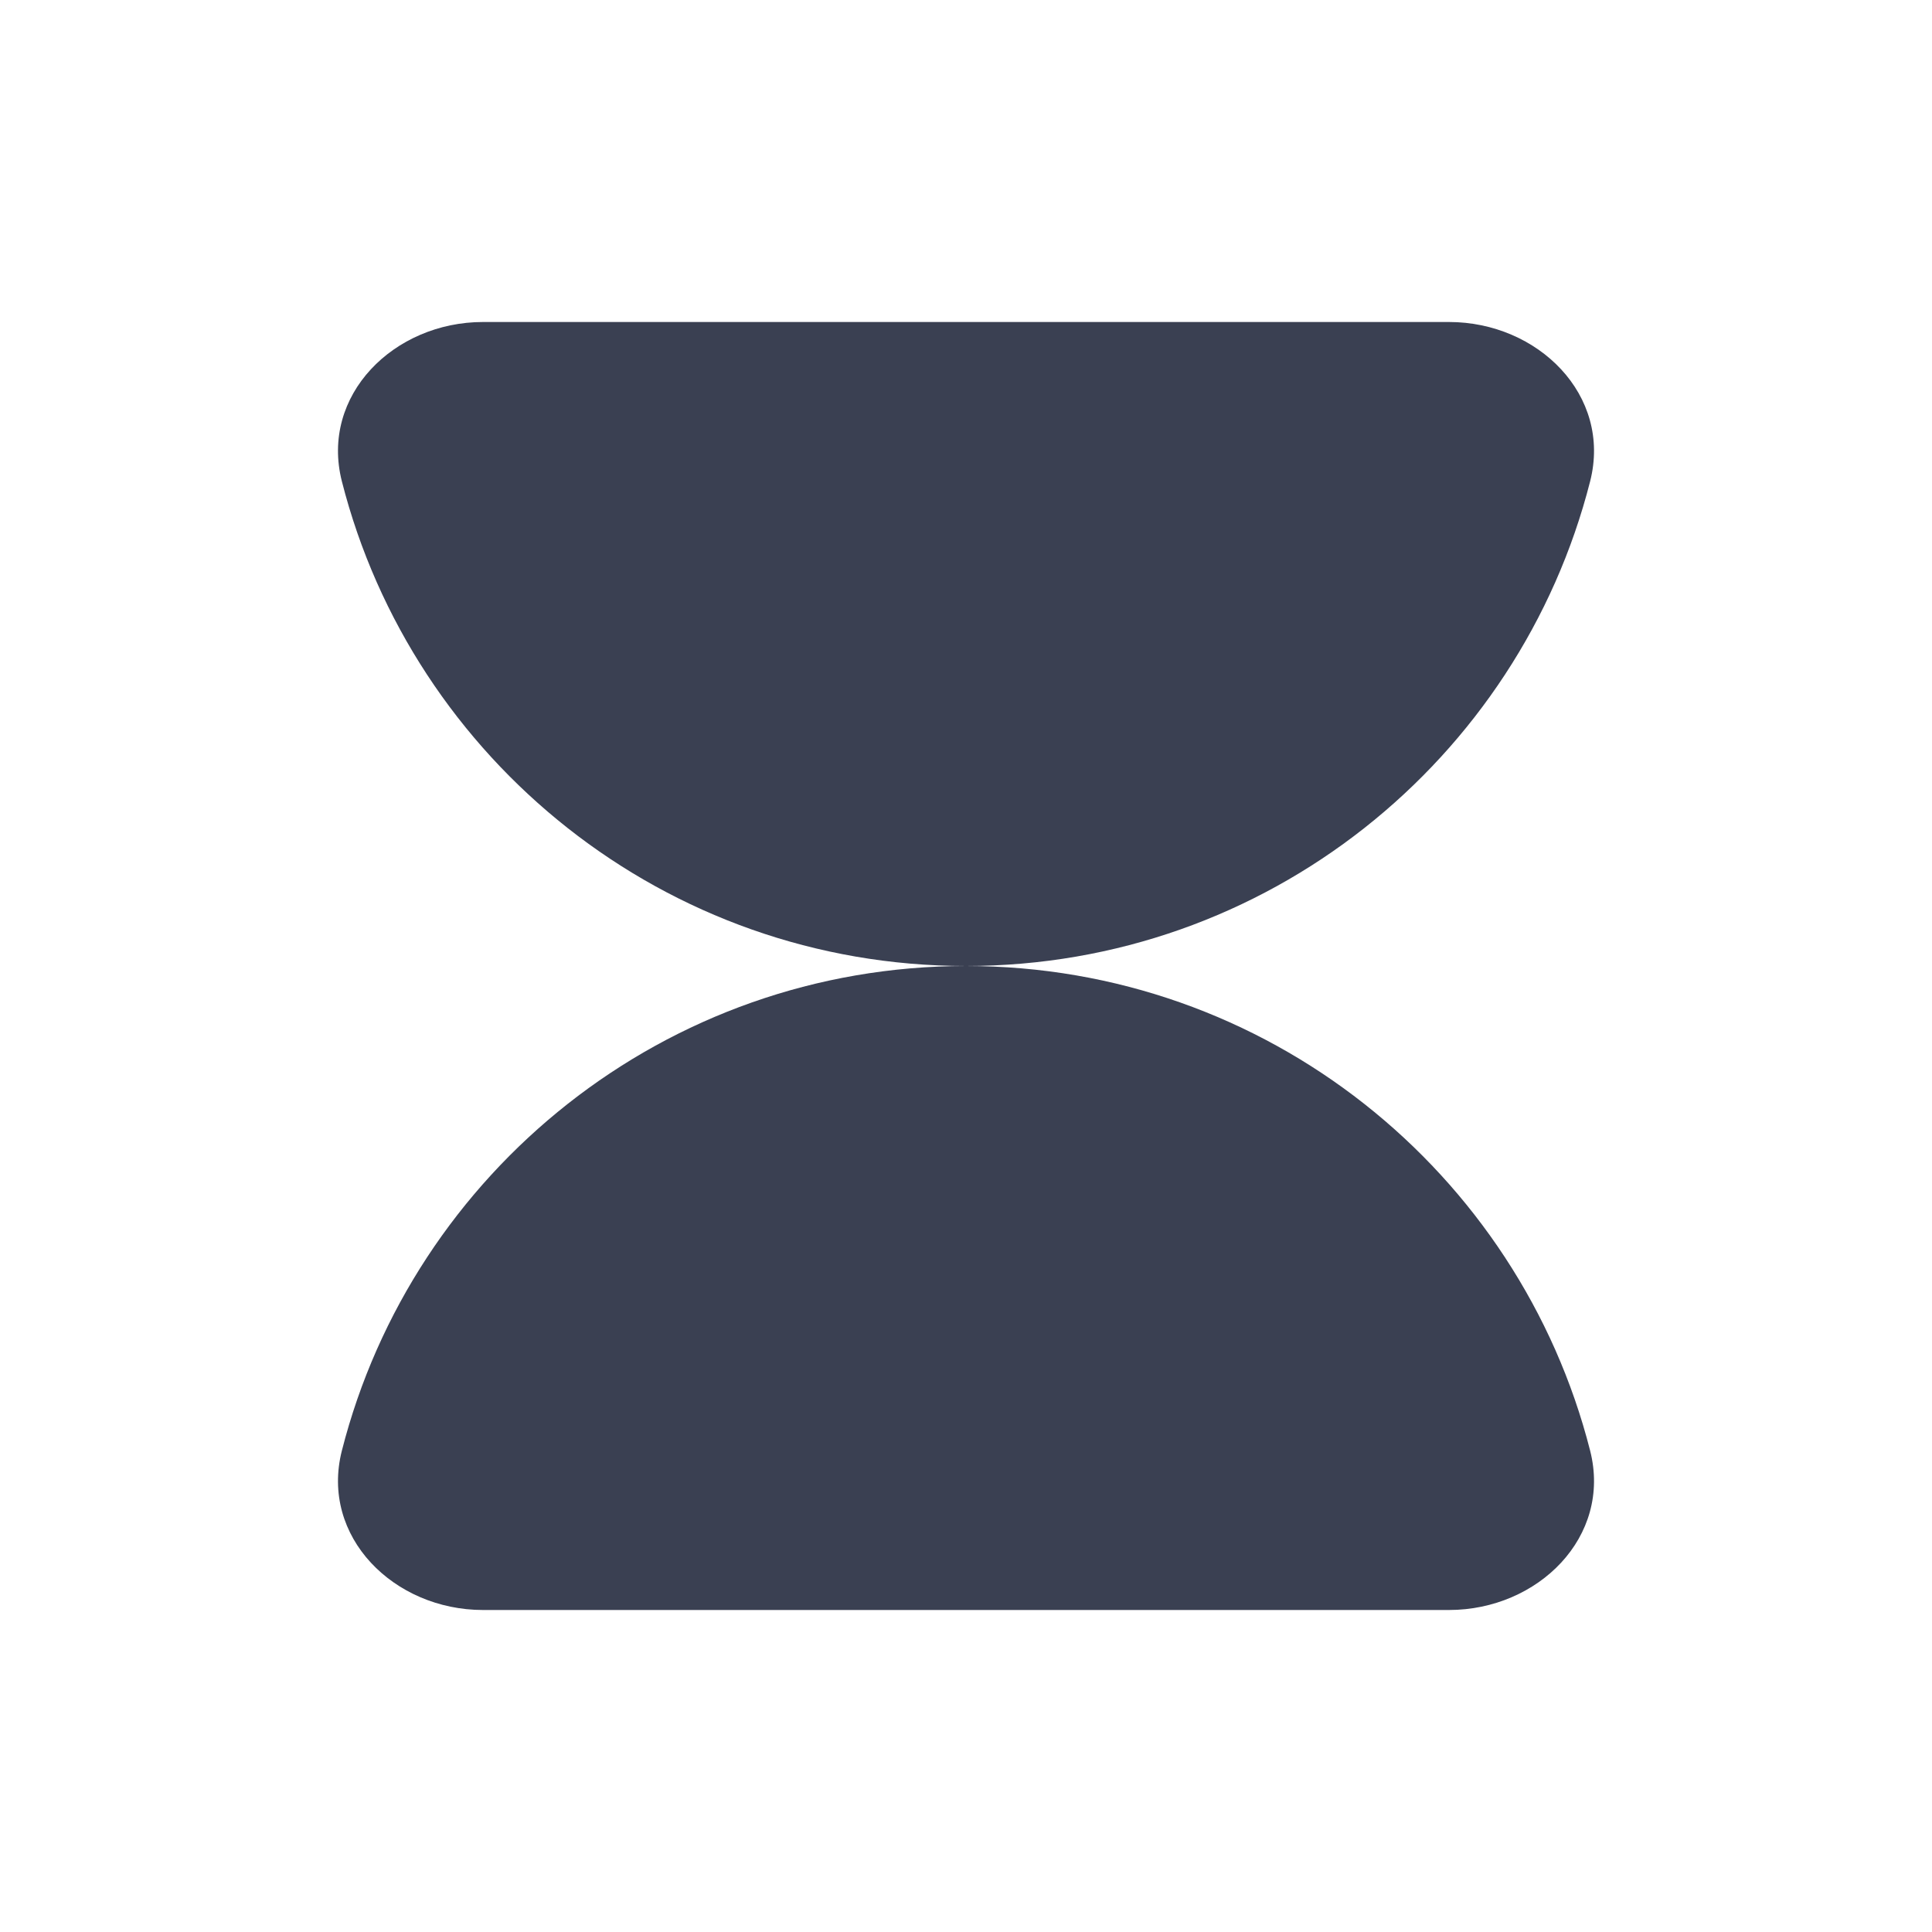 <svg width="24" height="24" viewBox="0 0 24 24" fill="none" xmlns="http://www.w3.org/2000/svg">
<path d="M18 4C19.105 4 20.026 4.909 19.753 5.98C18.872 9.44 15.735 12 12 12C8.265 12 5.128 9.44 4.247 5.98C3.974 4.909 4.895 4 6 4H18Z" fill="#3A4052"/>
<path d="M6 20C4.895 20 3.974 19.091 4.247 18.02C5.128 14.559 8.265 12 12 12C15.735 12 18.872 14.559 19.753 18.02C20.026 19.091 19.105 20 18 20L6 20Z" fill="#3A4052"/>
</svg>
